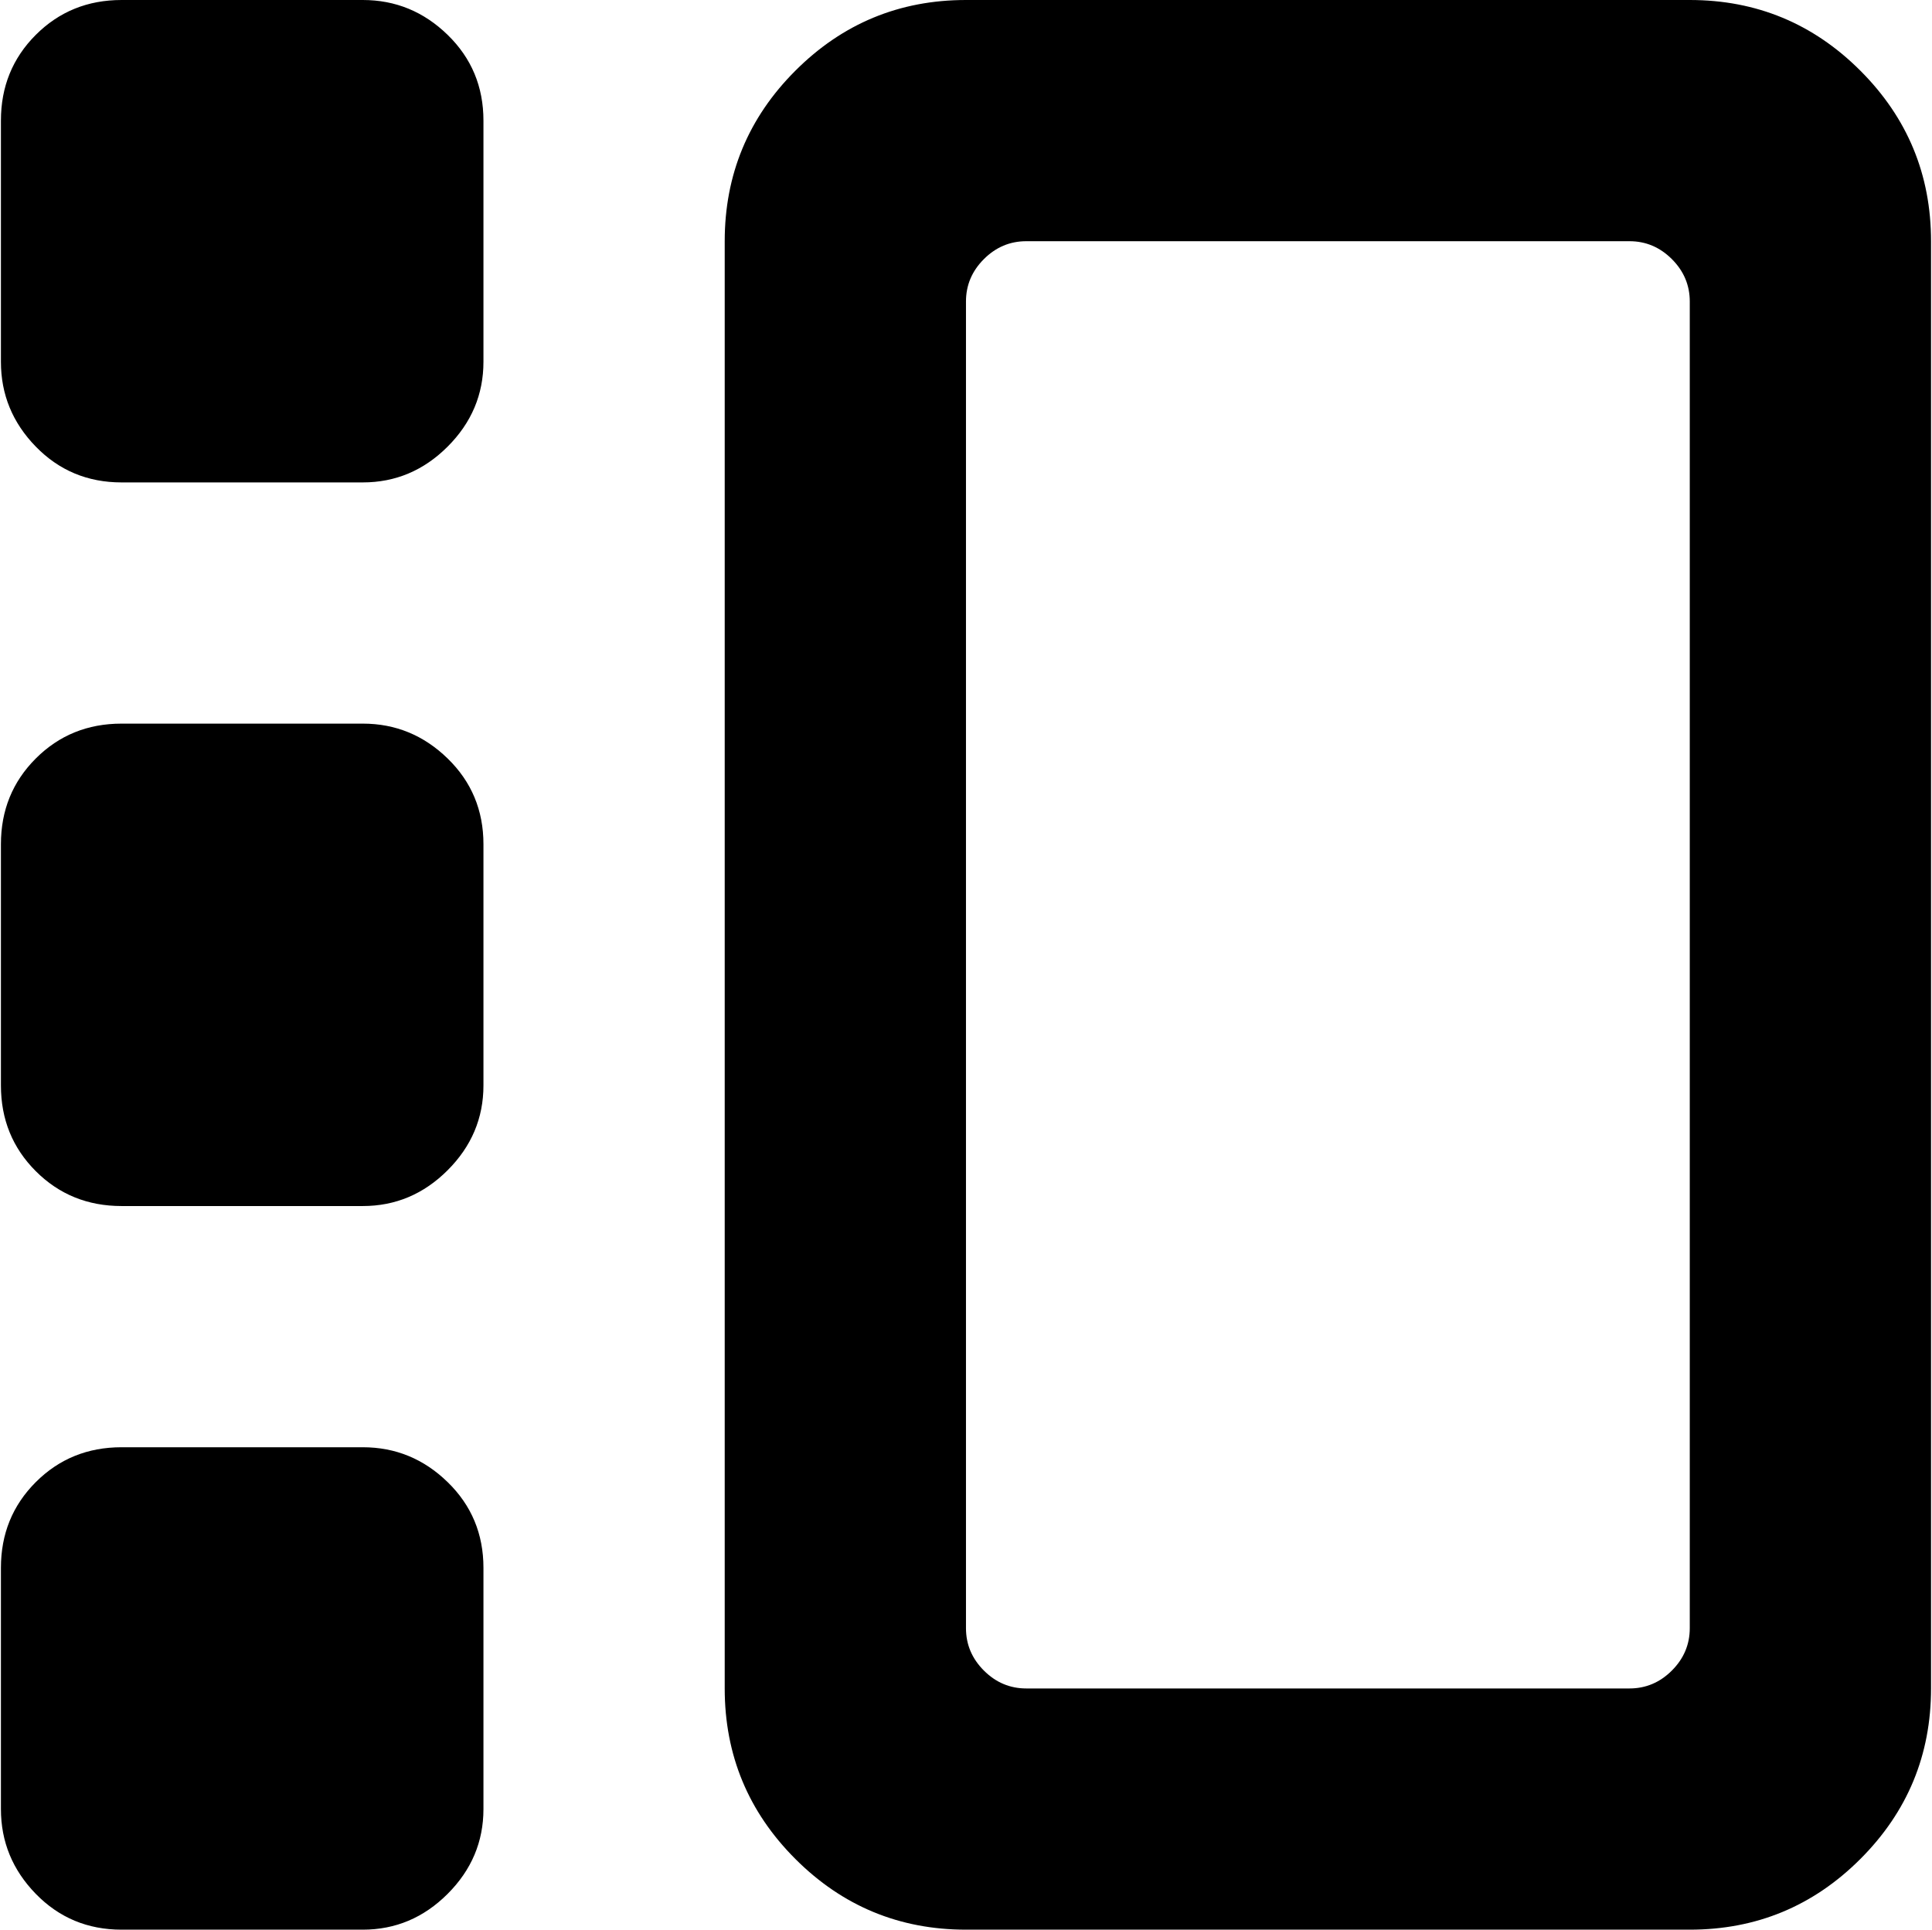 <svg xmlns="http://www.w3.org/2000/svg" xmlns:xlink="http://www.w3.org/1999/xlink" width="1025" height="1024" viewBox="0 0 1025 1024"><path fill="currentColor" d="M896.488 1024h-384q-53 0-90.5-37.5t-37.5-90.5V128q0-53 37.5-90.5t90.5-37.5h384q53 0 90.5 37.5t37.5 90.5v768q0 53-37.5 90.5t-90.5 37.5m0-864q0-13-9.5-22.5t-22.5-9.5h-320q-13 0-22.5 9.5t-9.5 22.5v704q0 13 9.5 22.5t22.5 9.5h320q13 0 22.5-9.5t9.5-22.5zm-704 864h-128q-27 0-45.5-19t-18.5-45V832q0-27 18.5-45.5t45.5-18.5h128q26 0 45 18.5t19 45.5v128q0 26-19 45t-45 19m0-384h-128q-27 0-45.5-18.5T.488 576V448q0-27 18.5-45.5t45.5-18.5h128q26 0 45 18.5t19 45.5v128q0 26-19 45t-45 19m0-384h-128q-27 0-45.5-19t-18.5-45V64q0-27 18.5-45.5T64.488 0h128q26 0 45 18.5t19 45.5v128q0 26-19 45t-45 19"/></svg>